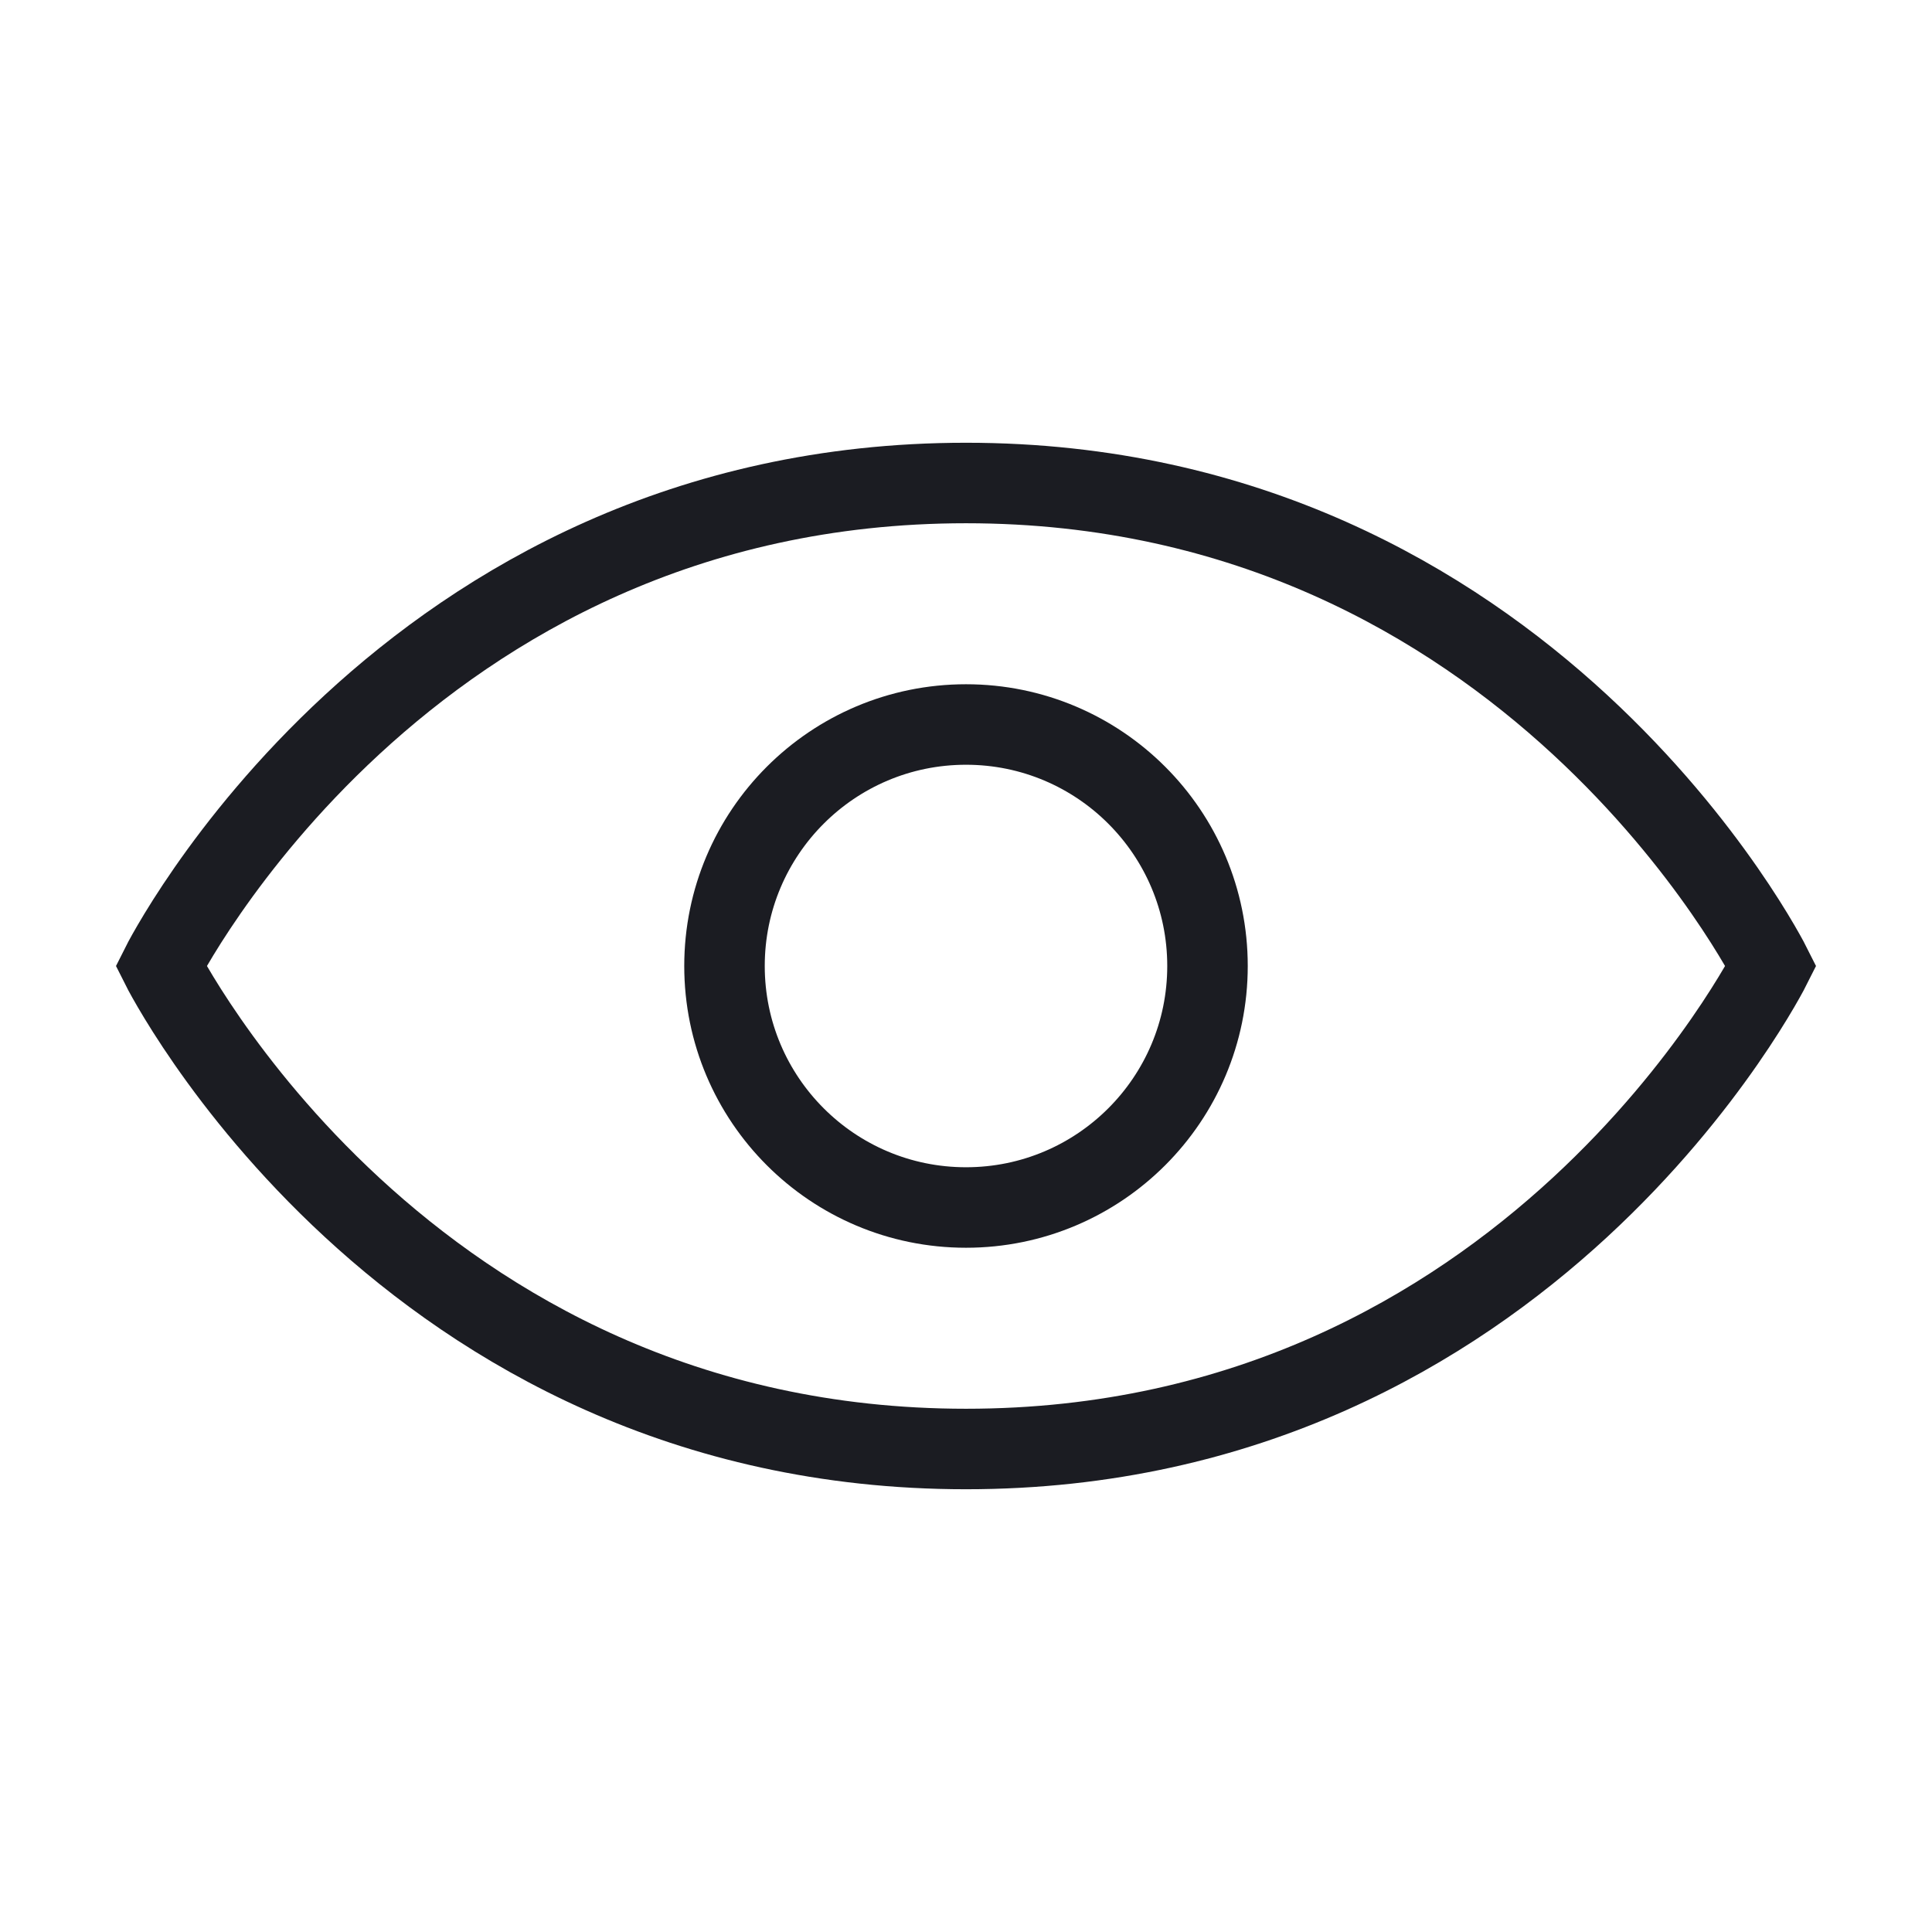 <svg width="24" height="24" viewBox="0 0 24 24" fill="none" xmlns="http://www.w3.org/2000/svg">
<path d="M22 12C22 12 19 18 12 18C5 18 2 12 2 12C2 12 5 6 12 6C19 6 22 12 22 12Z" stroke="#1B1C22" stroke-linecap="round"/>
<circle cx="12" cy="12" r="3" stroke="#1B1C22" stroke-linecap="round"/>
</svg>
